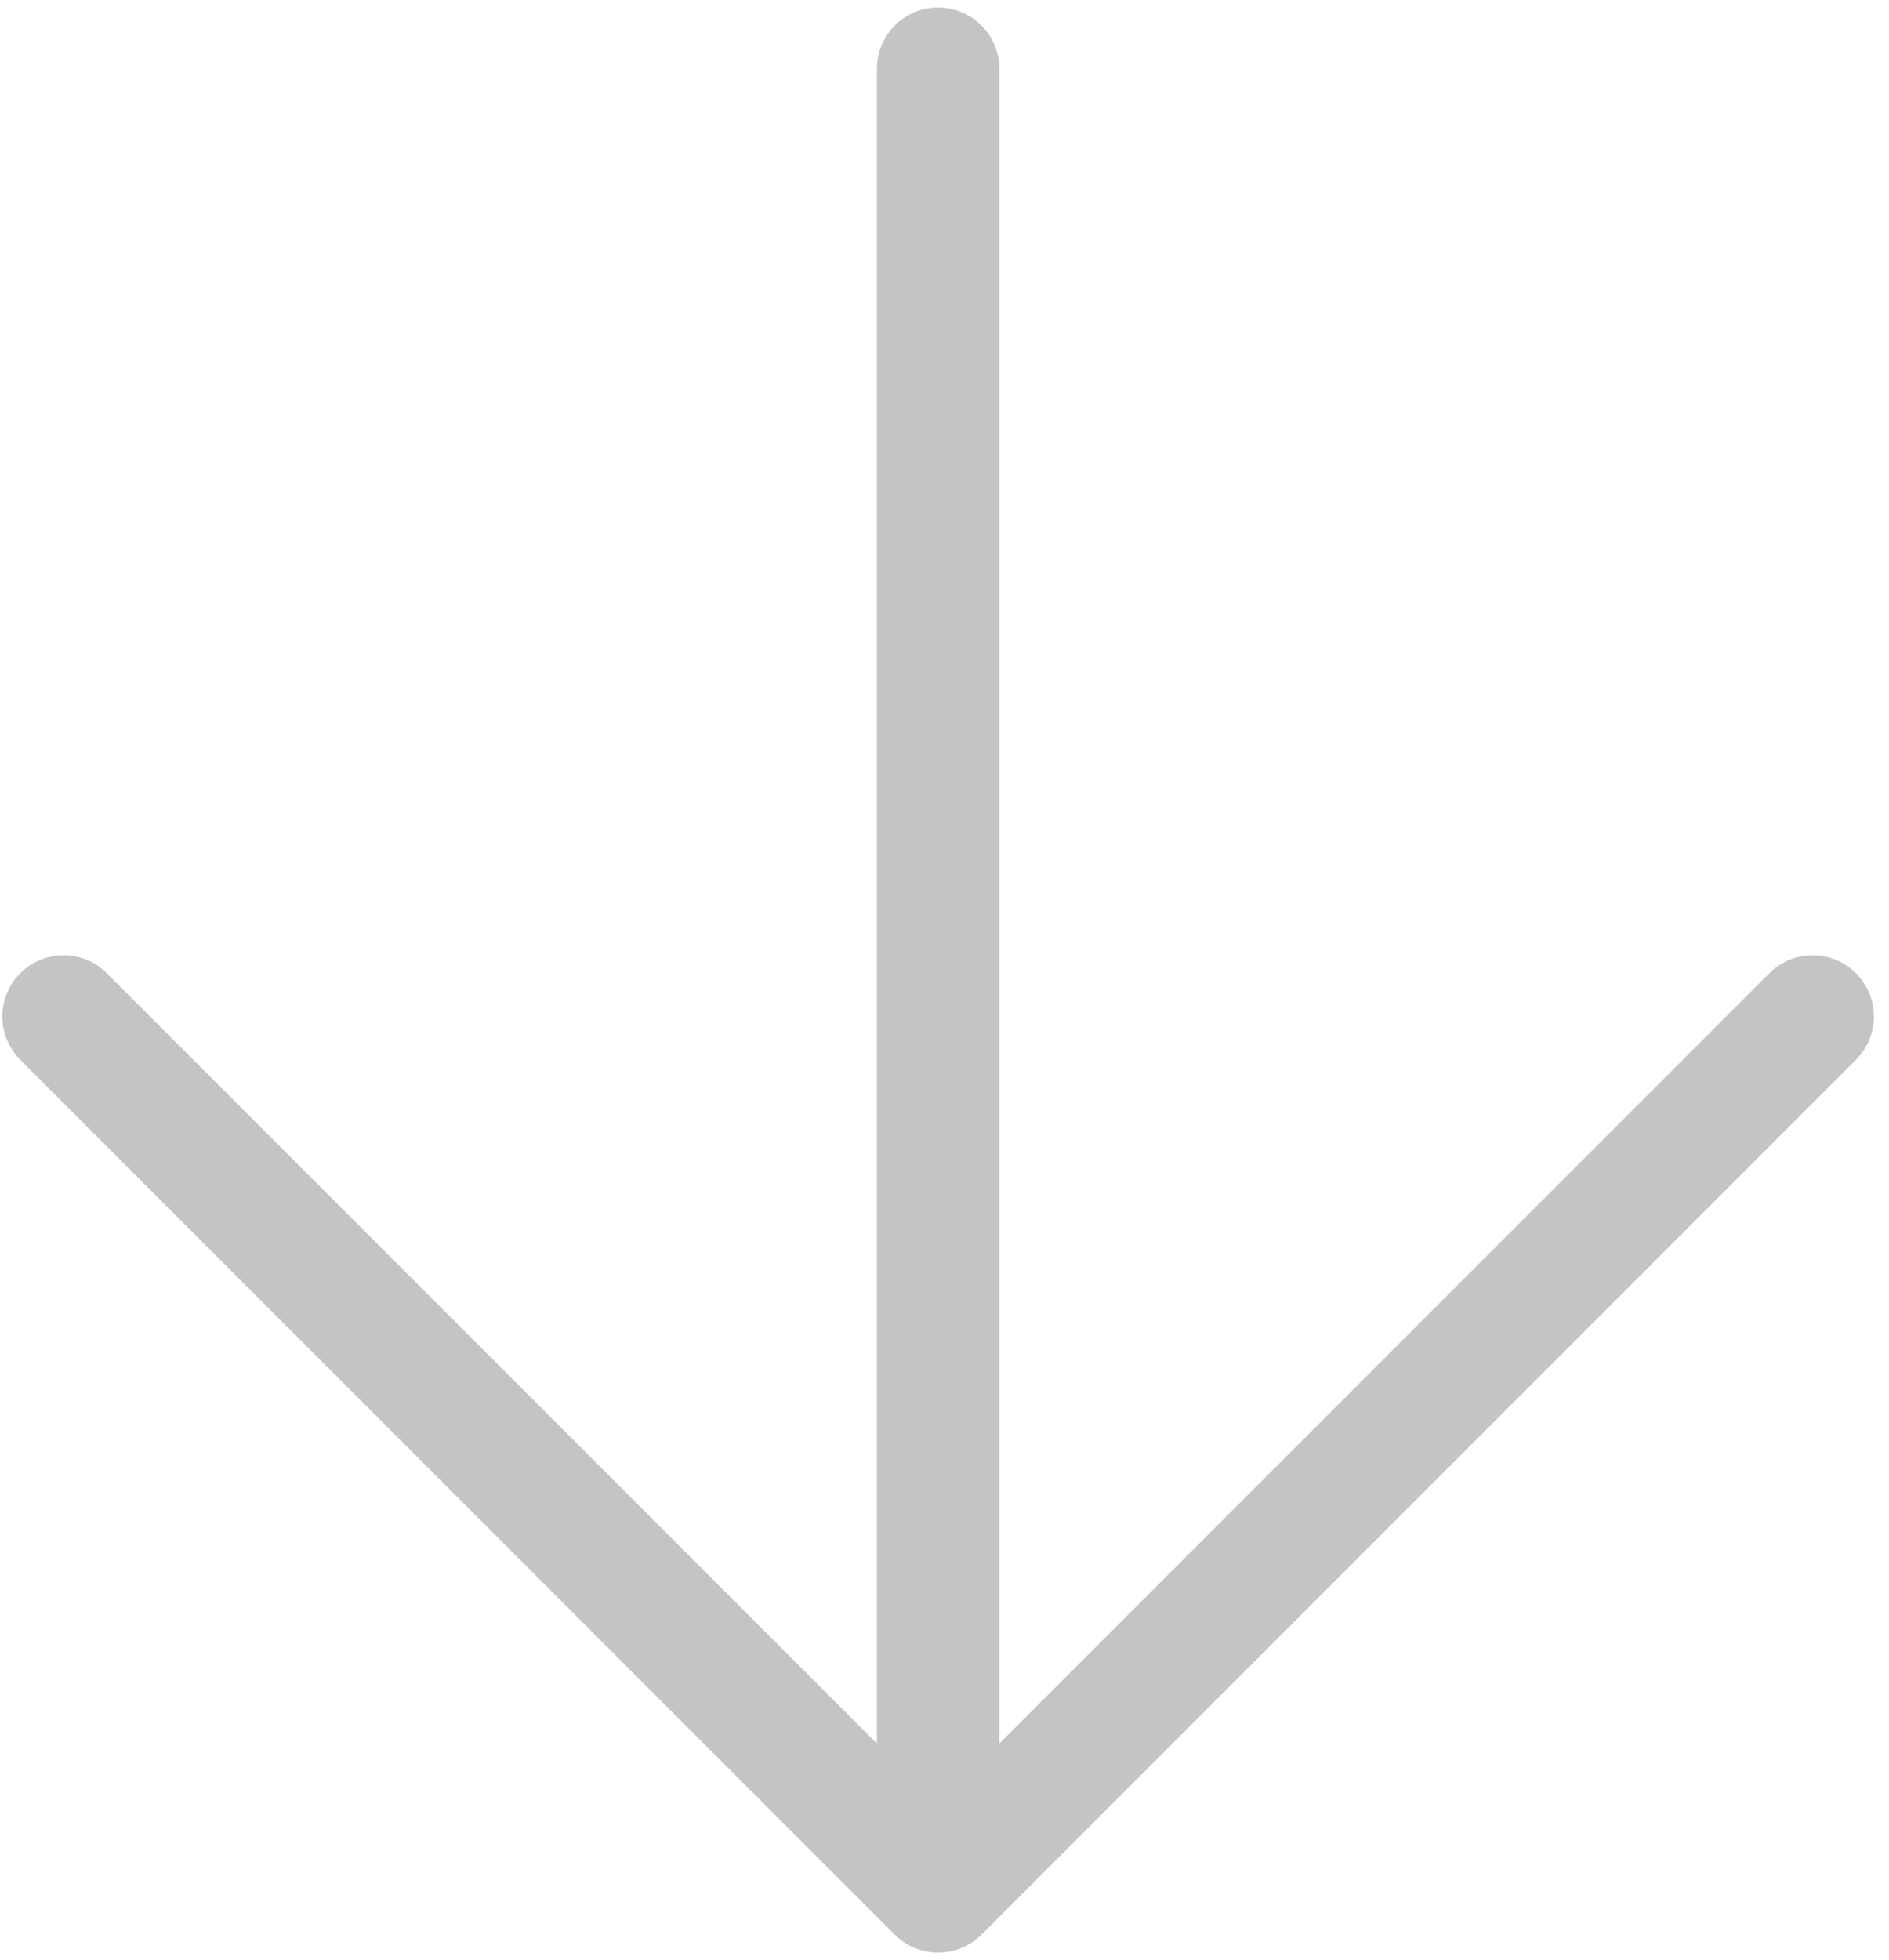 <svg width="108" height="112" viewBox="0 0 108 112" fill="none" xmlns="http://www.w3.org/2000/svg">
<path d="M53.634 3.93V108.096M53.634 108.096L3.634 58.096M53.634 108.096L103.634 58.096" stroke="#C4C4C4" stroke-width="7" stroke-linecap="round" stroke-linejoin="round"/>
</svg>
